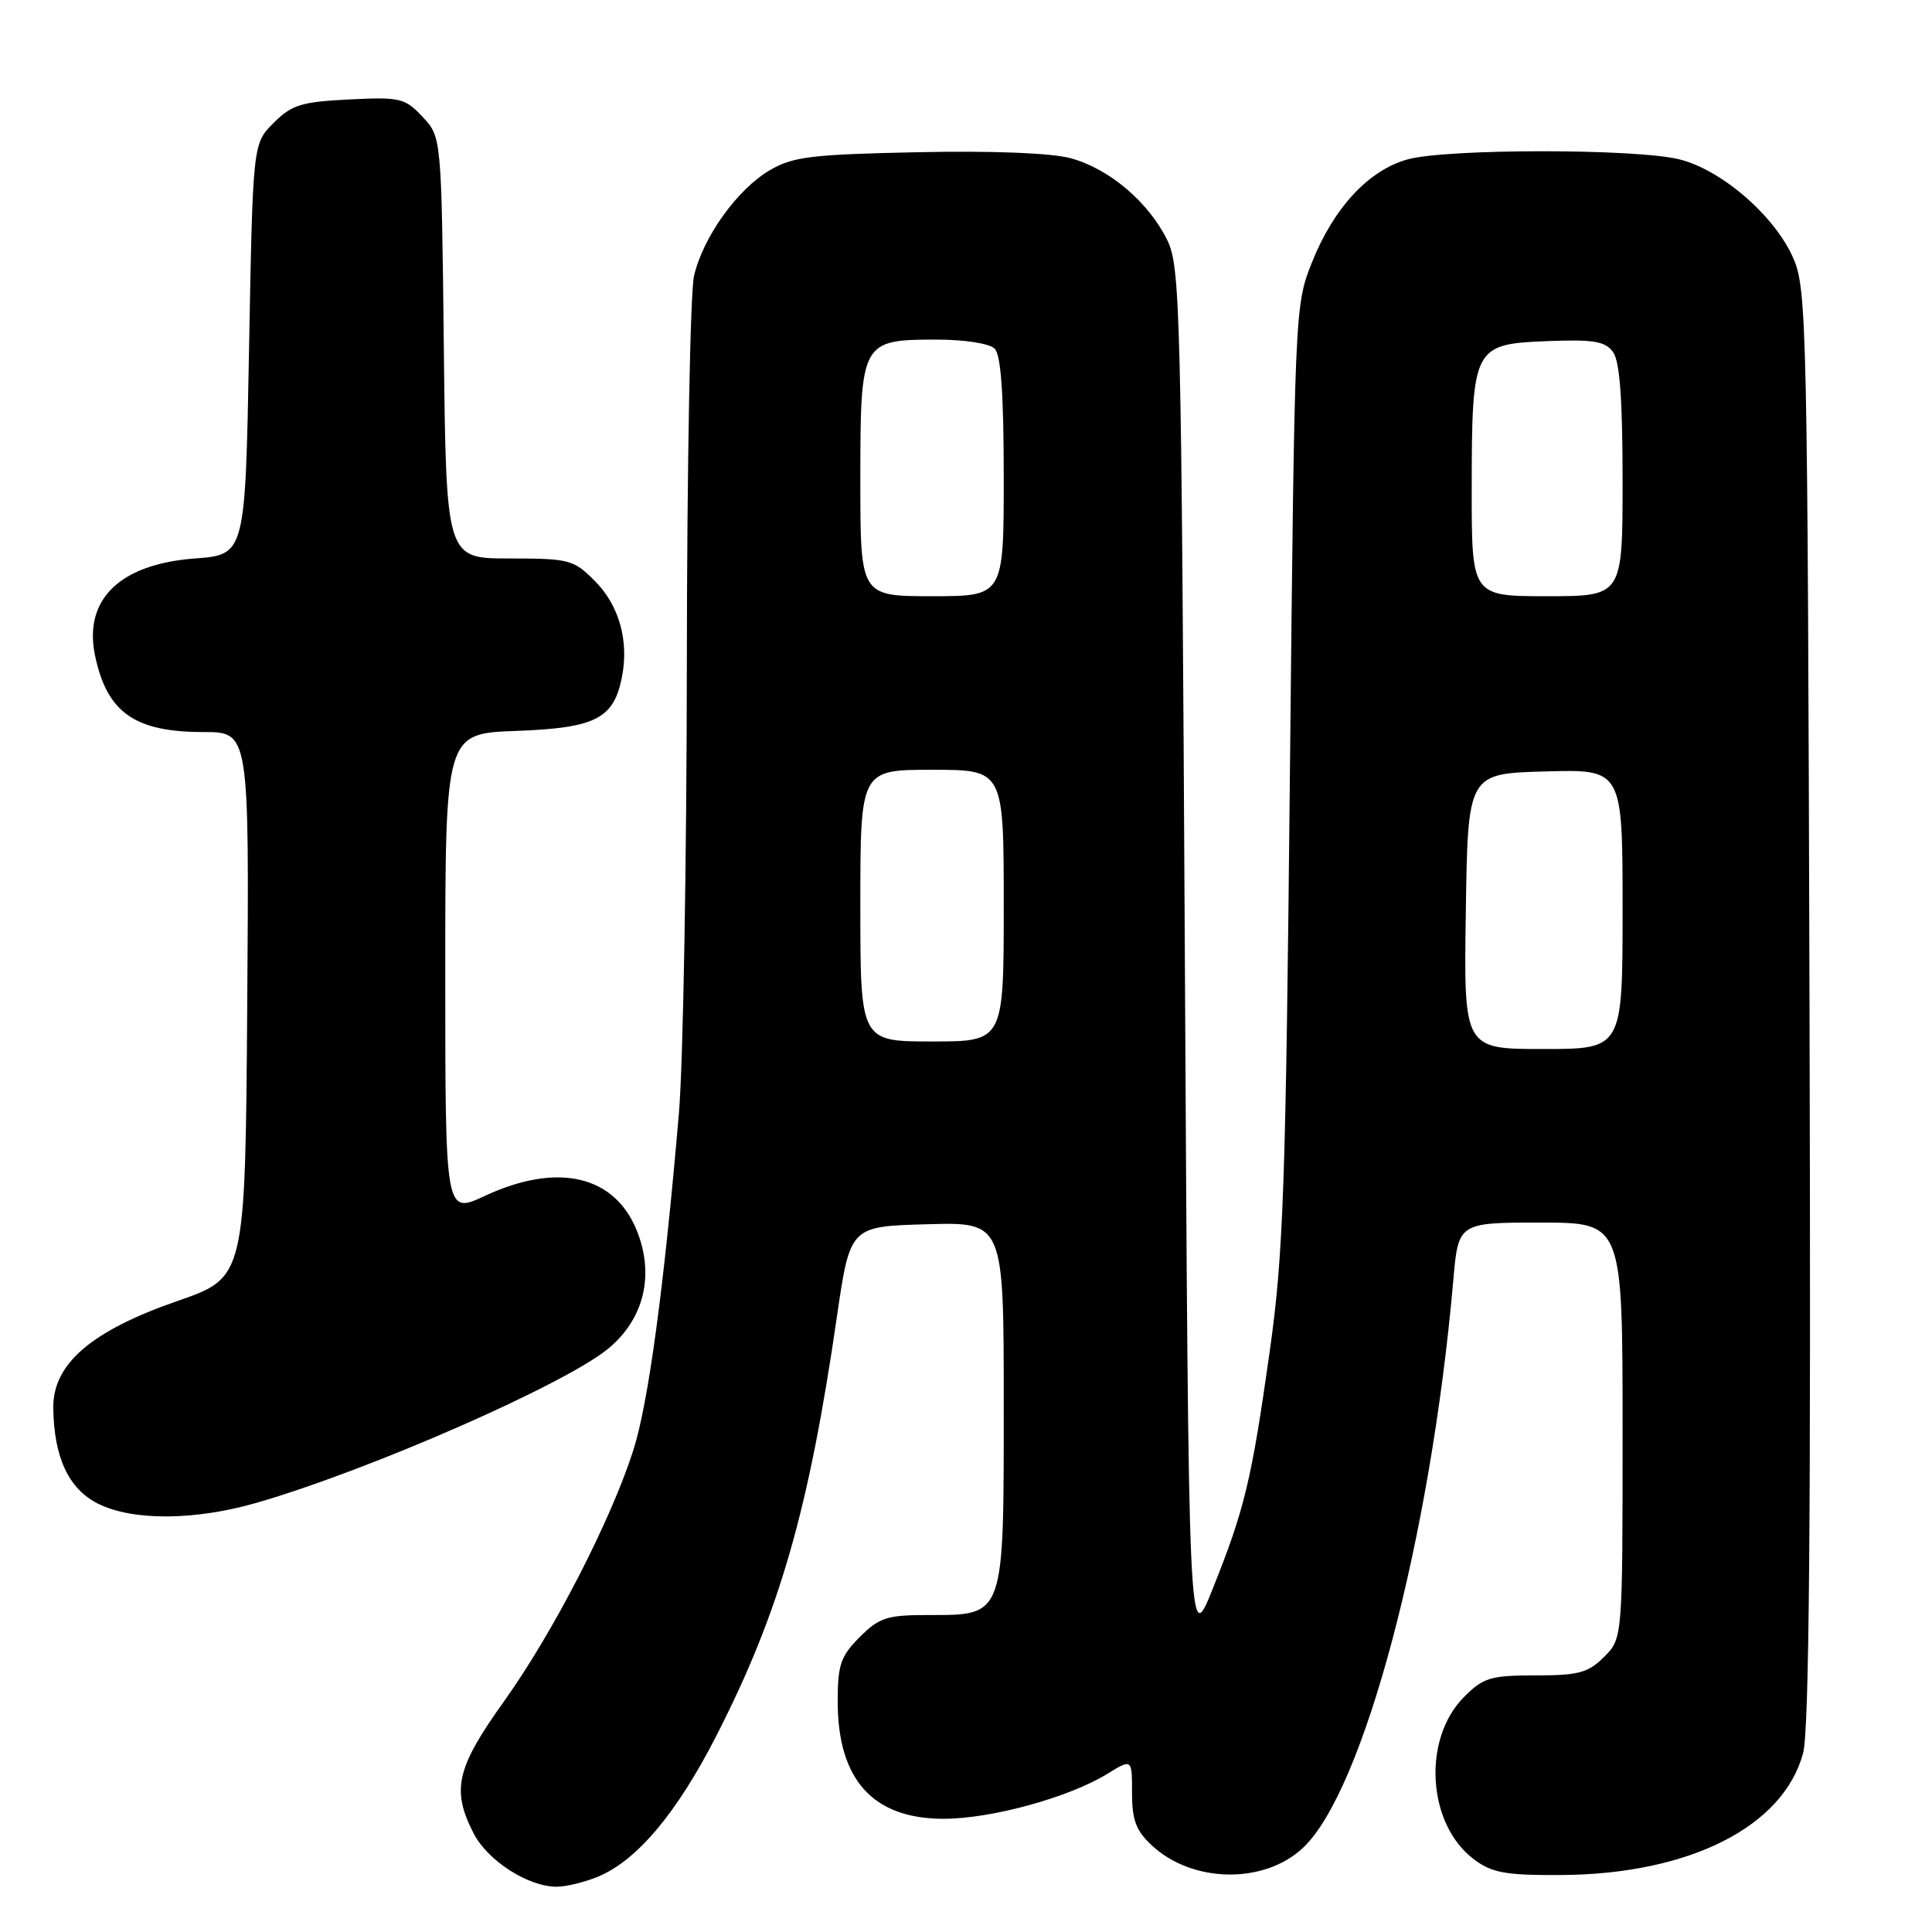 <?xml version="1.0" encoding="UTF-8" standalone="no"?>
<!DOCTYPE svg PUBLIC "-//W3C//DTD SVG 1.1//EN" "http://www.w3.org/Graphics/SVG/1.1/DTD/svg11.dtd" >
<svg xmlns="http://www.w3.org/2000/svg" xmlns:xlink="http://www.w3.org/1999/xlink" version="1.1" viewBox="0 0 256 256">
 <g >
 <path fill="currentColor"
d=" M 79.28 248.65 C 84.44 246.49 89.71 240.20 94.92 230.00 C 103.29 213.62 107.17 200.15 110.89 174.50 C 112.64 162.50 112.64 162.50 122.82 162.22 C 133.00 161.93 133.00 161.93 133.00 185.97 C 133.00 214.47 133.17 214.00 122.92 214.00 C 117.54 214.00 116.51 214.33 113.92 216.92 C 111.38 219.46 111.00 220.59 111.00 225.47 C 111.00 235.83 115.68 241.00 125.03 241.00 C 131.35 241.00 141.66 238.17 146.75 235.03 C 150.00 233.03 150.00 233.03 150.00 237.56 C 150.00 241.18 150.53 242.59 152.65 244.55 C 158.03 249.54 167.52 249.68 172.65 244.85 C 180.70 237.30 189.58 203.76 192.56 169.75 C 193.23 162.00 193.23 162.00 204.12 162.00 C 215.00 162.00 215.00 162.00 215.00 189.55 C 215.00 217.09 215.00 217.09 212.55 219.55 C 210.43 221.66 209.17 222.00 203.47 222.00 C 197.53 222.00 196.55 222.29 194.01 224.84 C 188.42 230.43 189.11 241.76 195.33 246.39 C 197.71 248.17 199.53 248.49 206.83 248.45 C 223.80 248.36 236.29 242.08 238.92 232.30 C 239.73 229.29 239.97 201.34 239.77 133.30 C 239.51 43.32 239.41 38.28 237.63 34.23 C 235.19 28.63 228.17 22.53 222.55 21.12 C 216.83 19.68 191.70 19.68 186.51 21.12 C 181.35 22.55 176.74 27.52 173.85 34.74 C 171.56 40.47 171.55 40.85 170.92 102.50 C 170.37 157.40 170.06 166.16 168.25 179.03 C 165.82 196.22 164.93 199.92 160.70 210.50 C 157.50 218.50 157.50 218.50 157.00 127.00 C 156.53 40.35 156.40 35.30 154.64 31.76 C 152.14 26.72 146.93 22.33 141.85 20.96 C 139.28 20.27 131.45 19.96 121.58 20.17 C 107.55 20.46 105.06 20.76 102.01 22.55 C 97.68 25.10 93.16 31.40 91.96 36.57 C 91.46 38.73 91.03 61.88 91.01 88.00 C 90.99 114.12 90.52 140.90 89.96 147.50 C 87.98 170.67 85.91 185.94 83.91 192.19 C 80.92 201.52 73.28 216.36 66.76 225.47 C 60.47 234.27 59.80 237.16 62.75 242.92 C 64.61 246.55 69.97 250.00 73.77 250.00 C 75.03 250.00 77.51 249.39 79.28 248.65 Z  M 34.00 199.13 C 49.02 194.79 75.19 183.30 80.73 178.59 C 85.30 174.72 86.68 169.08 84.49 163.33 C 81.60 155.76 73.99 153.93 64.25 158.46 C 59.00 160.91 59.00 160.91 59.00 129.05 C 59.00 97.19 59.00 97.19 68.40 96.85 C 78.91 96.46 81.30 95.25 82.40 89.77 C 83.37 84.91 82.04 80.20 78.80 76.96 C 76.00 74.15 75.42 74.00 67.48 74.00 C 59.12 74.00 59.12 74.00 58.81 46.08 C 58.50 18.16 58.50 18.16 56.00 15.49 C 53.66 12.99 53.04 12.84 46.25 13.18 C 39.93 13.49 38.65 13.89 36.25 16.29 C 33.50 19.04 33.50 19.04 33.00 46.27 C 32.50 73.50 32.50 73.50 25.82 74.00 C 15.83 74.75 11.01 79.47 12.61 86.95 C 14.21 94.44 17.87 97.00 26.96 97.00 C 33.02 97.00 33.02 97.00 32.76 133.14 C 32.50 169.27 32.50 169.27 23.54 172.38 C 12.07 176.35 6.97 180.75 7.06 186.60 C 7.15 193.13 9.11 197.31 13.00 199.25 C 17.59 201.54 25.80 201.49 34.00 199.13 Z  M 194.23 120.75 C 194.50 102.50 194.50 102.50 204.75 102.22 C 215.00 101.93 215.00 101.93 215.00 120.47 C 215.00 139.00 215.00 139.00 204.48 139.00 C 193.95 139.00 193.95 139.00 194.23 120.75 Z  M 114.00 120.00 C 114.00 102.00 114.00 102.00 123.50 102.00 C 133.00 102.00 133.00 102.00 133.00 120.00 C 133.00 138.00 133.00 138.00 123.50 138.00 C 114.00 138.00 114.00 138.00 114.00 120.00 Z  M 114.00 63.65 C 114.00 45.20 114.11 45.00 124.13 45.00 C 127.83 45.00 131.11 45.51 131.80 46.20 C 132.63 47.03 133.00 52.24 133.00 63.20 C 133.00 79.00 133.00 79.00 123.50 79.00 C 114.00 79.00 114.00 79.00 114.00 63.65 Z  M 195.01 64.75 C 195.03 45.95 195.21 45.59 205.00 45.20 C 211.16 44.96 212.68 45.21 213.73 46.64 C 214.63 47.87 215.00 52.88 215.00 63.69 C 215.00 79.00 215.00 79.00 205.00 79.00 C 195.00 79.00 195.00 79.00 195.01 64.75 Z "/>
</g>
</svg>